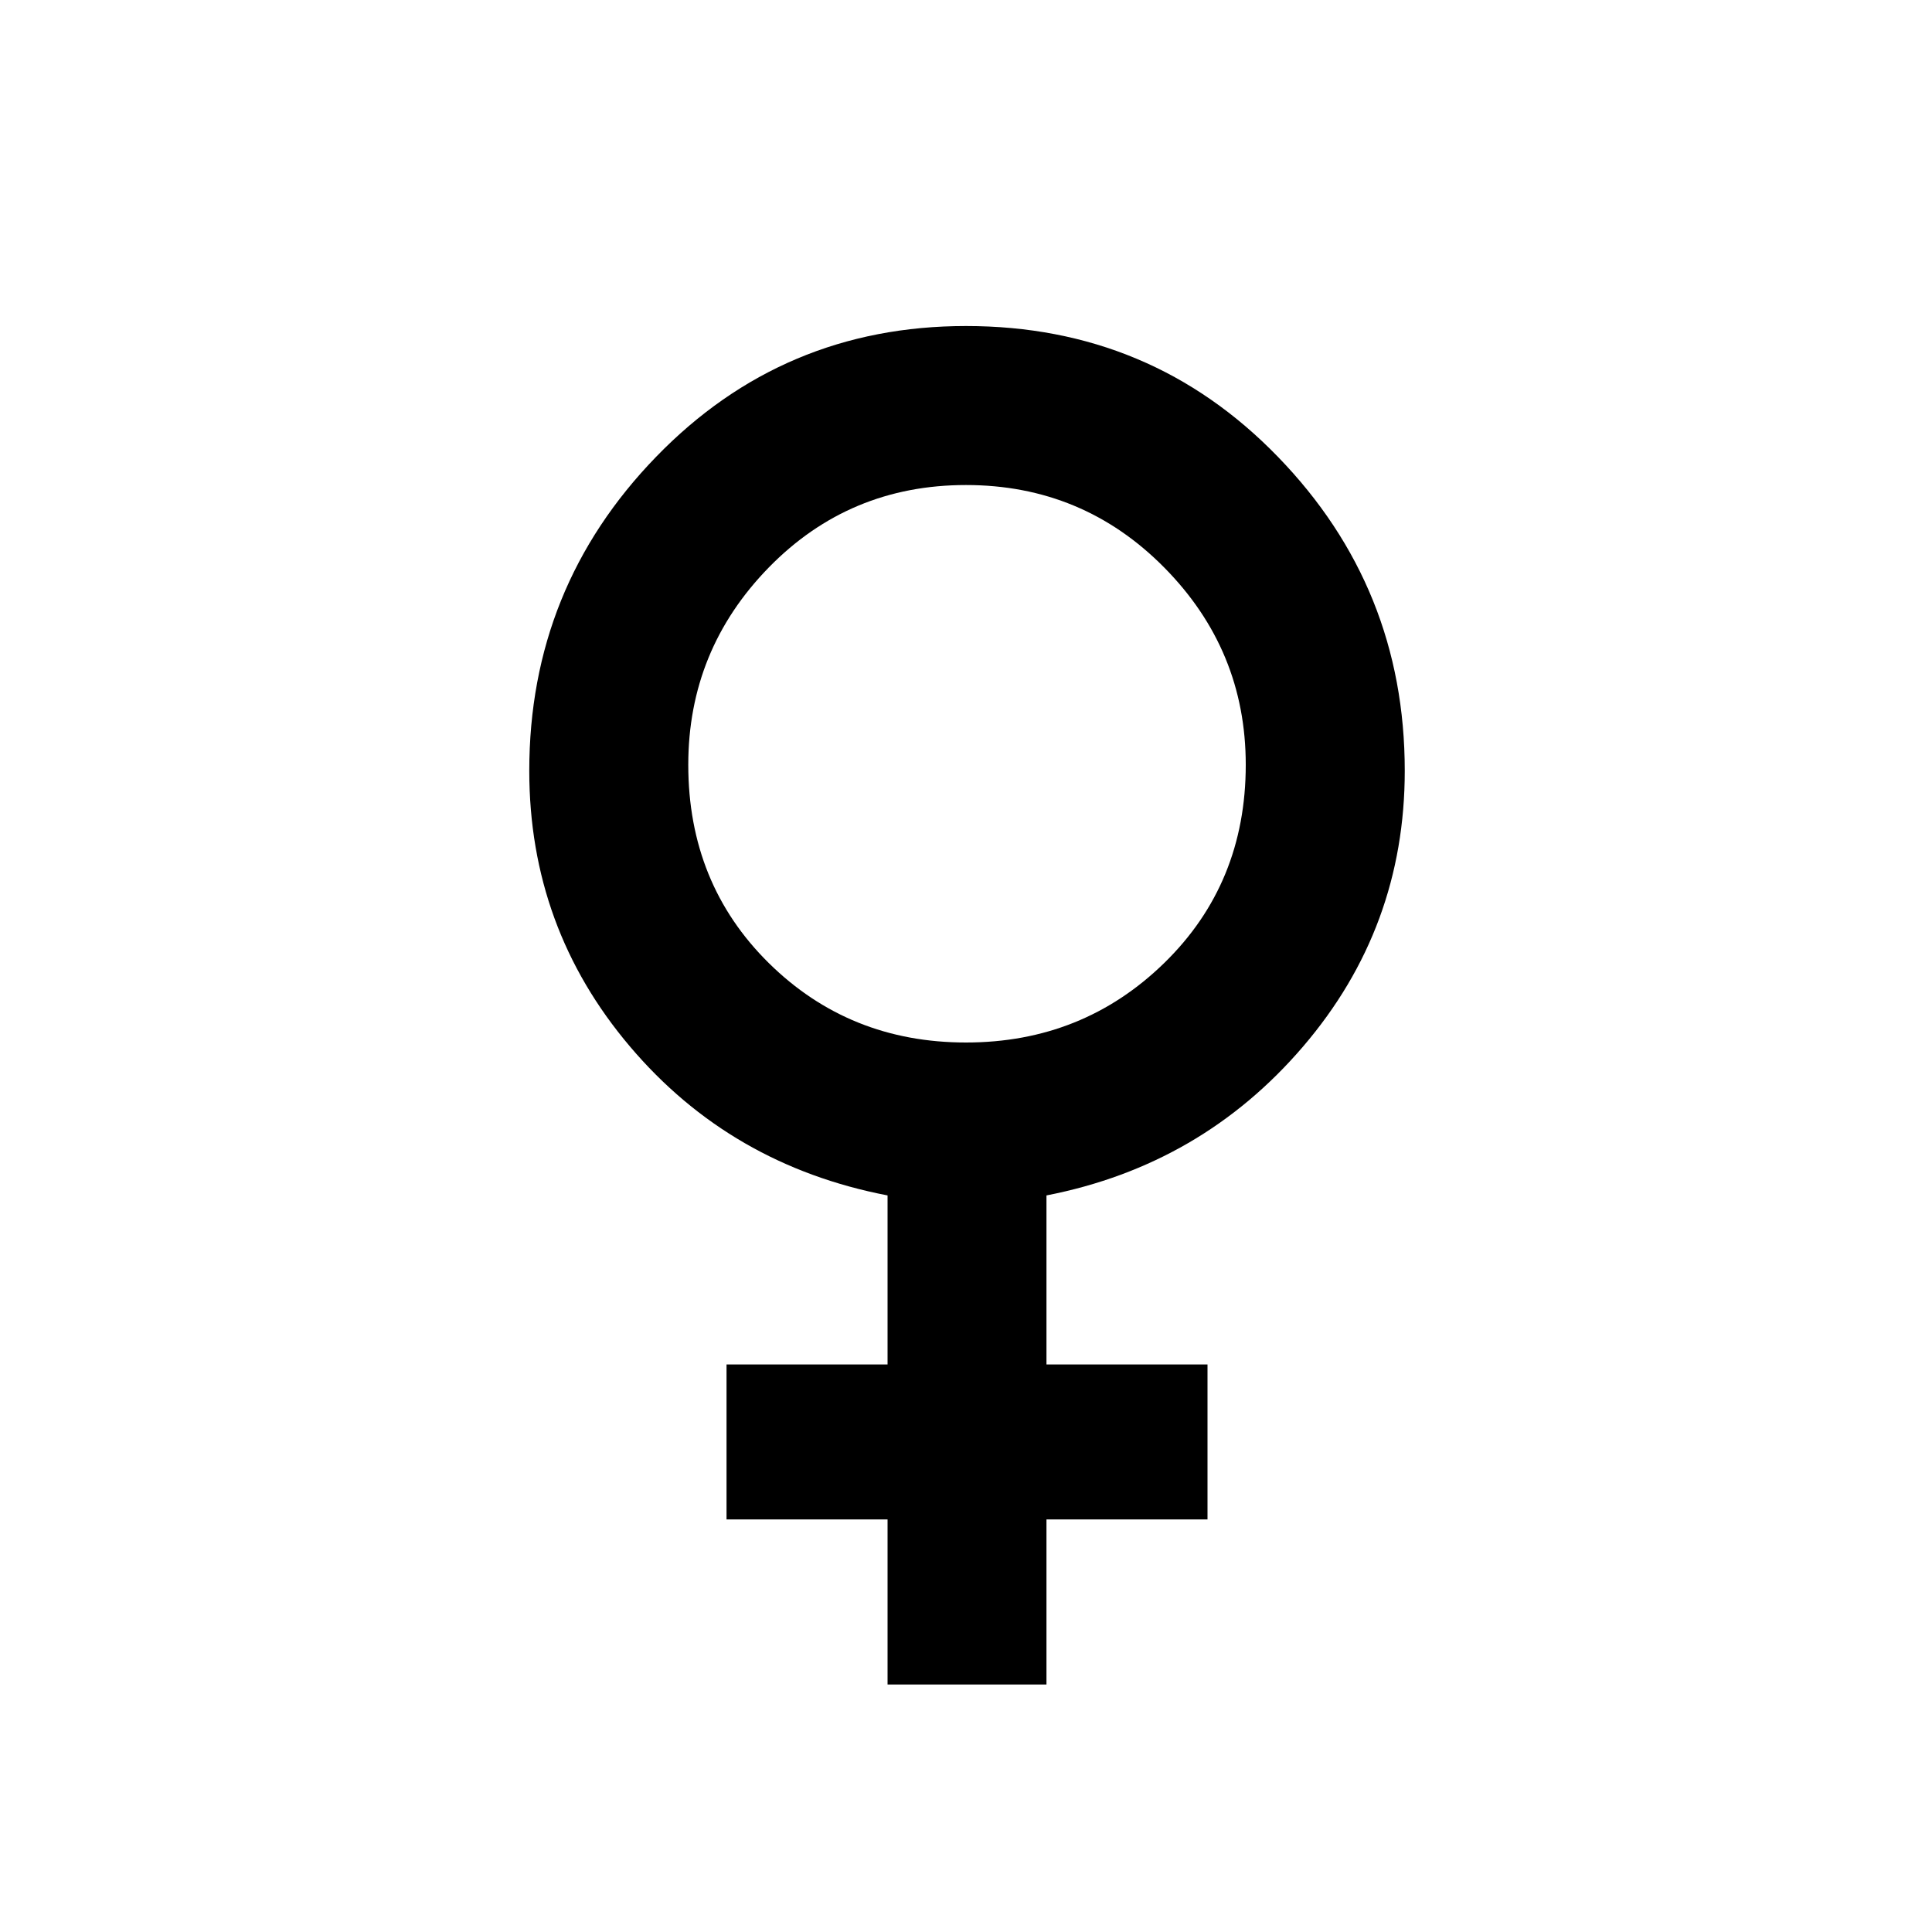 <svg xmlns="http://www.w3.org/2000/svg" height="20" width="20"><path d="M9.188 17.438V15.729H7.521V14.125H9.188V12.375Q7.562 12.062 6.521 10.833Q5.479 9.604 5.479 7.979Q5.479 6.083 6.792 4.729Q8.104 3.375 10 3.375Q11.917 3.375 13.229 4.729Q14.542 6.083 14.542 7.979Q14.542 9.604 13.49 10.833Q12.438 12.062 10.833 12.375V14.125H12.5V15.729H10.833V17.438ZM10 10.792Q11.208 10.792 12.052 9.969Q12.896 9.146 12.896 7.917Q12.896 6.729 12.052 5.875Q11.208 5.021 10 5.021Q8.792 5.021 7.958 5.875Q7.125 6.729 7.125 7.917Q7.125 9.146 7.958 9.969Q8.792 10.792 10 10.792Z"/></svg>